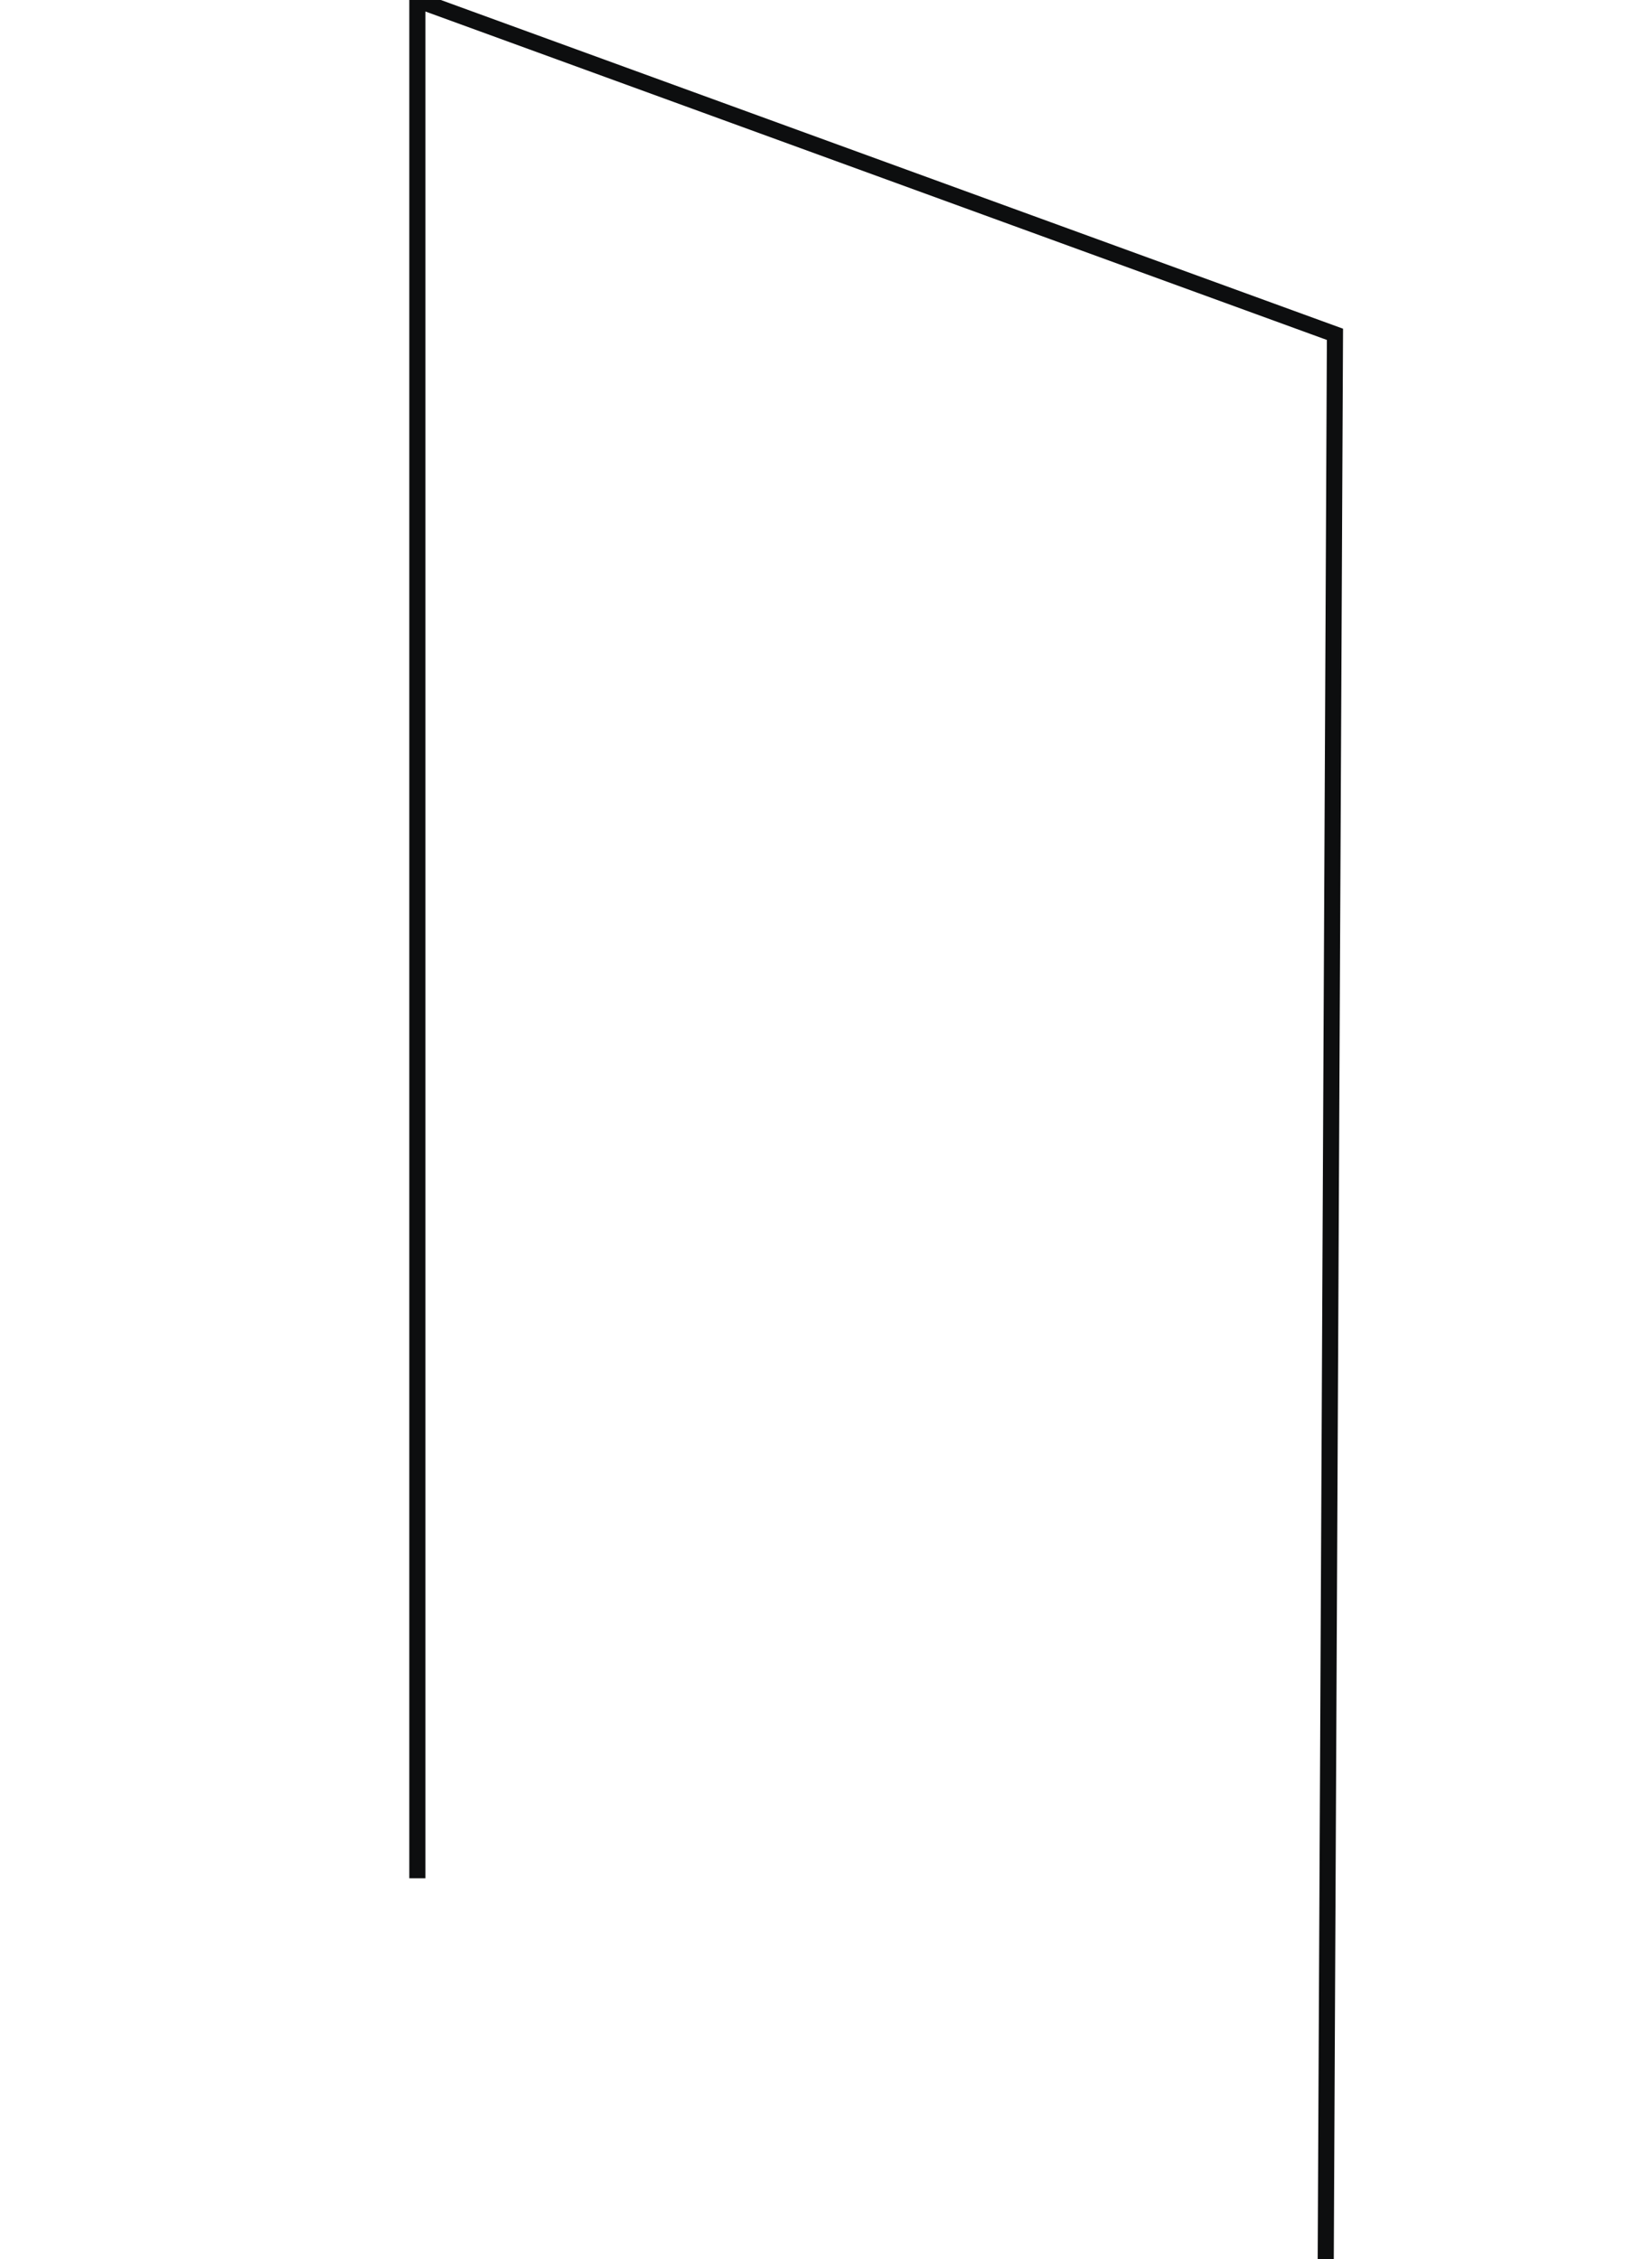 <?xml version="1.0" encoding="utf-8"?>
<!-- Generator: Adobe Illustrator 23.0.5, SVG Export Plug-In . SVG Version: 6.00 Build 0)  -->
<svg version="1.1" id="Слой_1" xmlns="http://www.w3.org/2000/svg" xmlns:xlink="http://www.w3.org/1999/xlink" x="0px" y="0px"
	 viewBox="0 0 307.8 420.96" style="enable-background:new 0 0 307.8 420.96;" xml:space="preserve">
<style type="text/css">
	.st0{fill:#F3DD47;}
	.st1{fill:none;stroke:#0D0E0F;stroke-width:3;stroke-miterlimit:10;}
</style>
<polyline class="st1" points="77.76,350 77.76,0 248.73,62.3 247.01,420.96 "/>
</svg>
